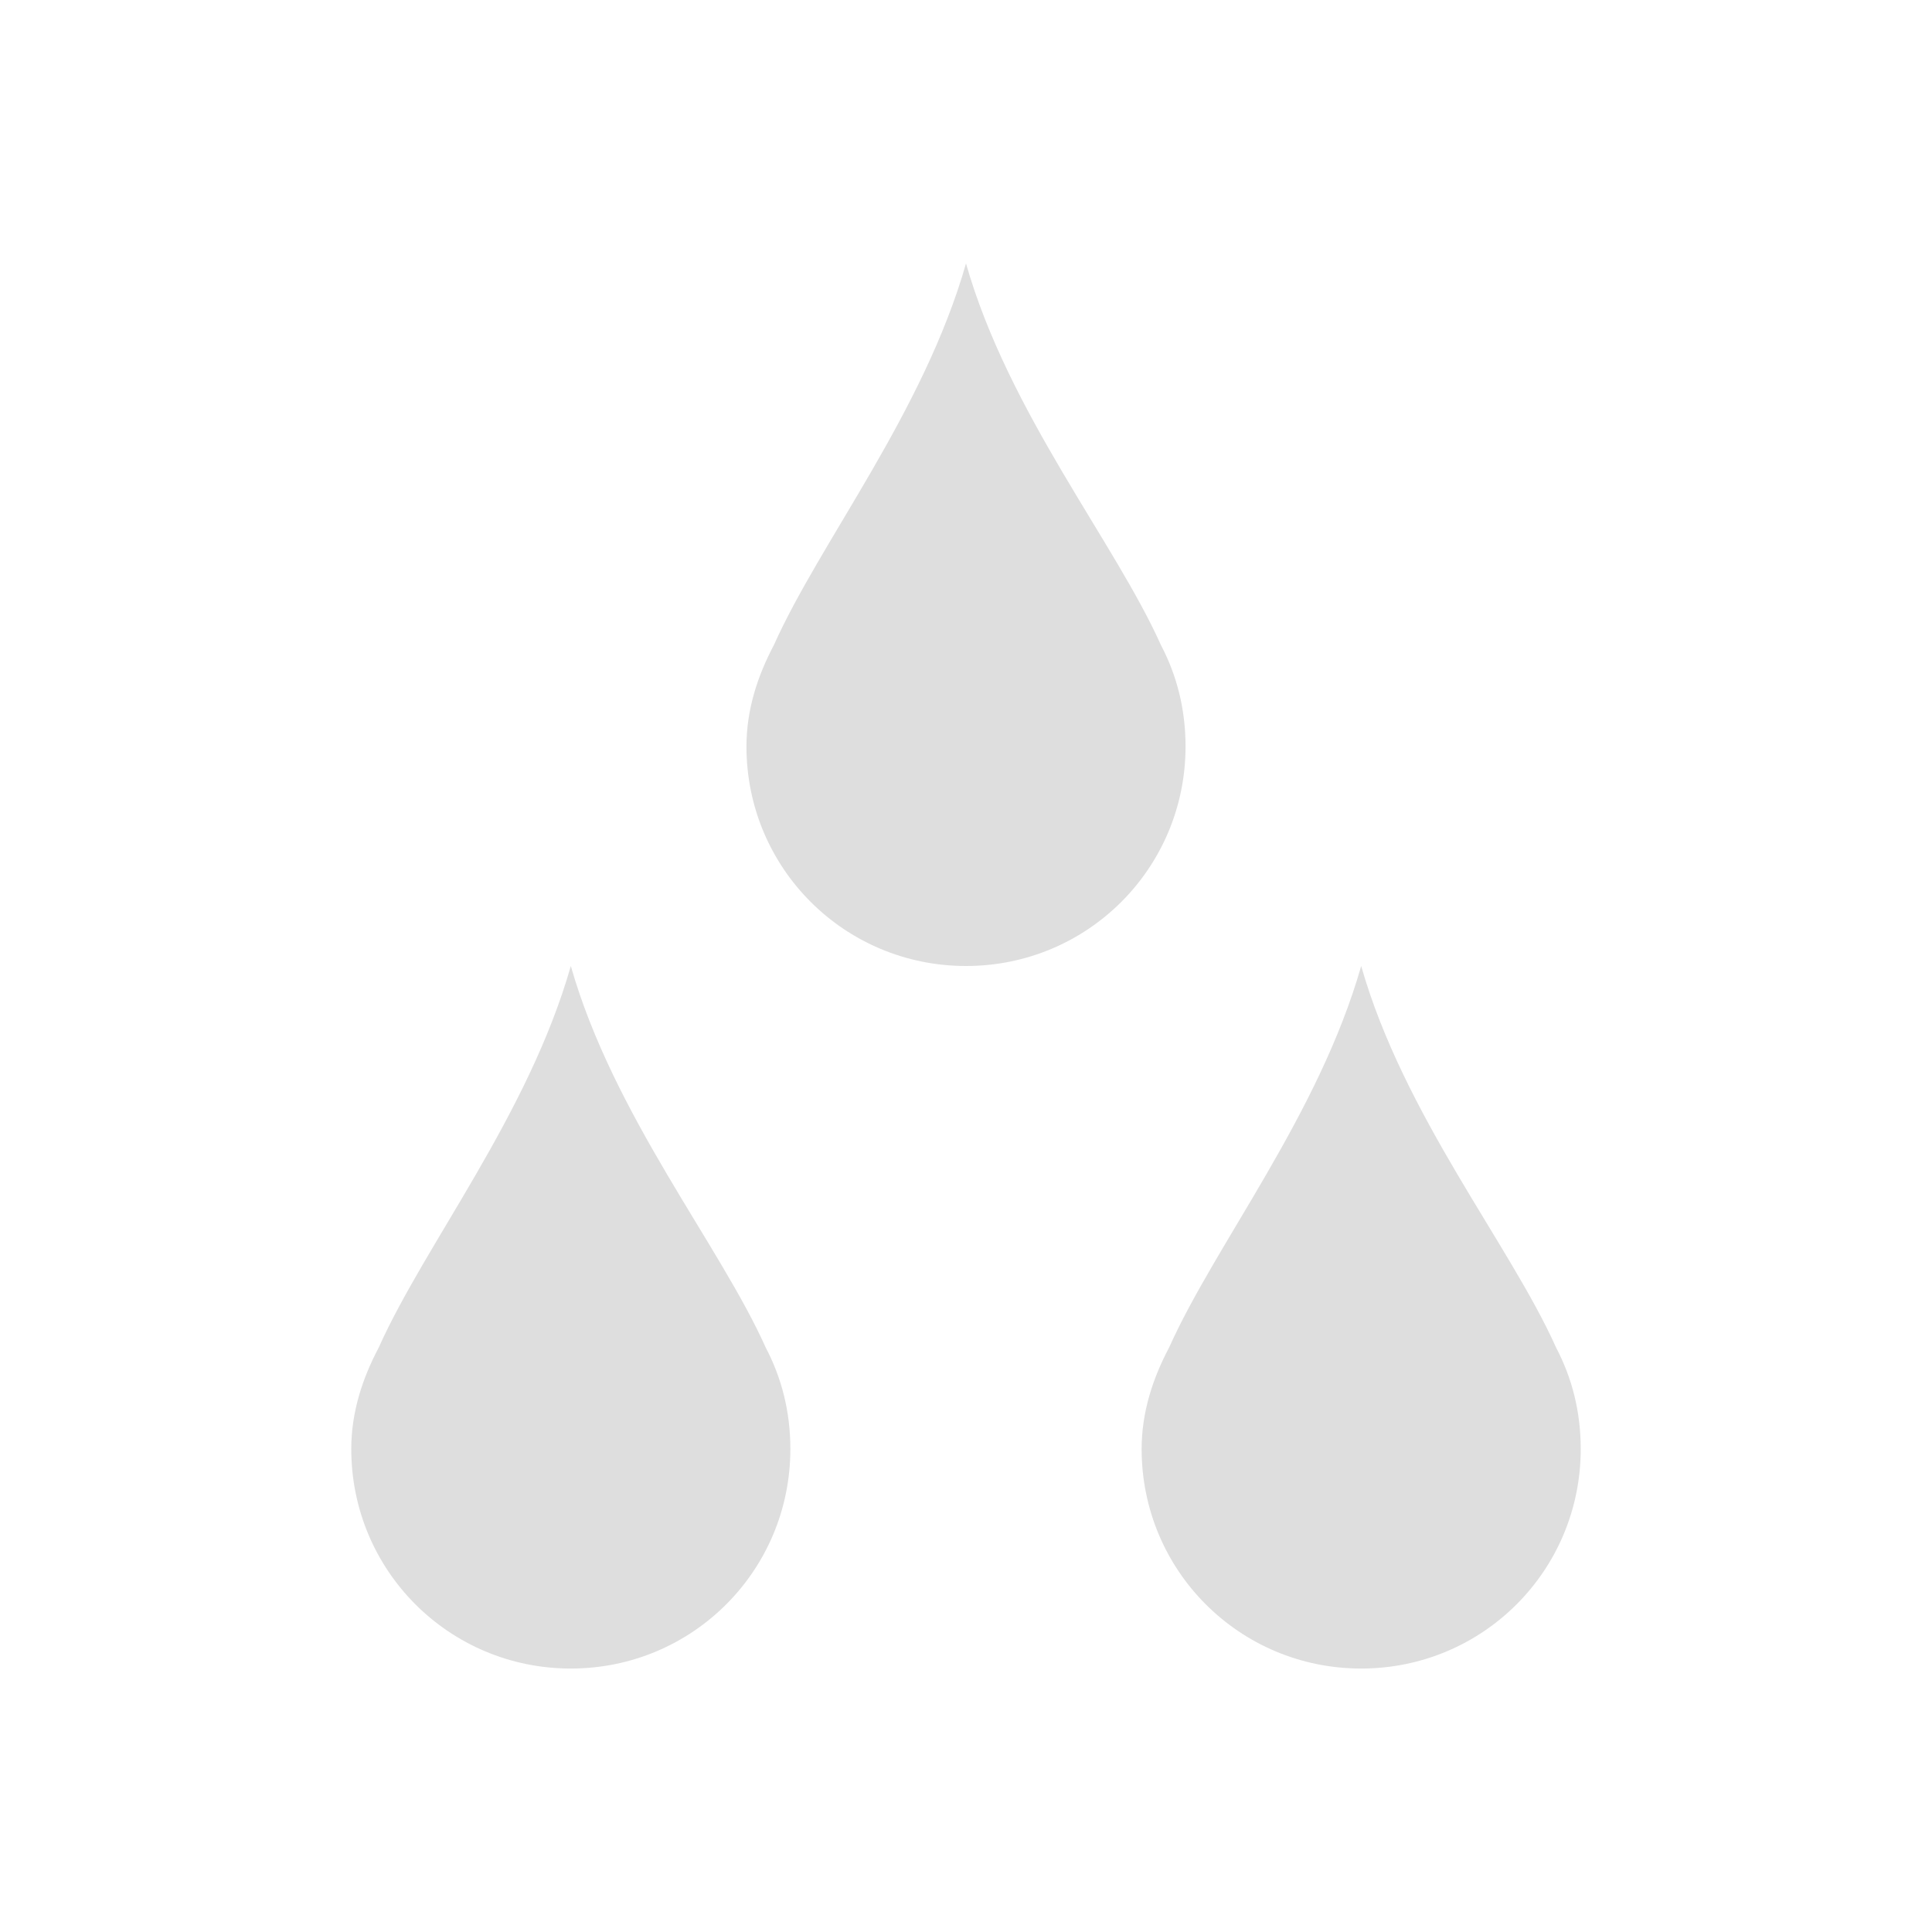 <?xml version='1.0' encoding='ASCII'?>
<svg xmlns="http://www.w3.org/2000/svg" viewBox="0 0 22 22">
<defs><style id="current-color-scheme" type="text/css">.ColorScheme-Contrast{color:#dedede; fill:currentColor;}</style></defs><path d="M11 3c-.486 1.702-1.663 3.172-2.187 4.344-.184.348-.313.733-.313 1.156C8.5 9.885 9.615 11 11 11s2.5-1.115 2.5-2.5c0-.423-.098-.808-.281-1.156C12.694 6.172 11.486 4.702 11 3m-4.5 8c-.486 1.703-1.663 3.172-2.187 4.344-.184.348-.313.733-.313 1.156C4 17.885 5.115 19 6.5 19S9 17.885 9 16.5c0-.423-.098-.808-.281-1.156C8.194 14.172 6.986 12.703 6.5 11m9 0c-.486 1.703-1.663 3.172-2.187 4.344-.184.348-.313.733-.313 1.156 0 1.385 1.115 2.5 2.5 2.5s2.5-1.115 2.5-2.5c0-.423-.098-.808-.281-1.156-.525-1.172-1.733-2.641-2.219-4.344" class="ColorScheme-Contrast" style="fill-opacity:1;stroke:none;fill:currentColor" fill="currentColor"/>
</svg>
